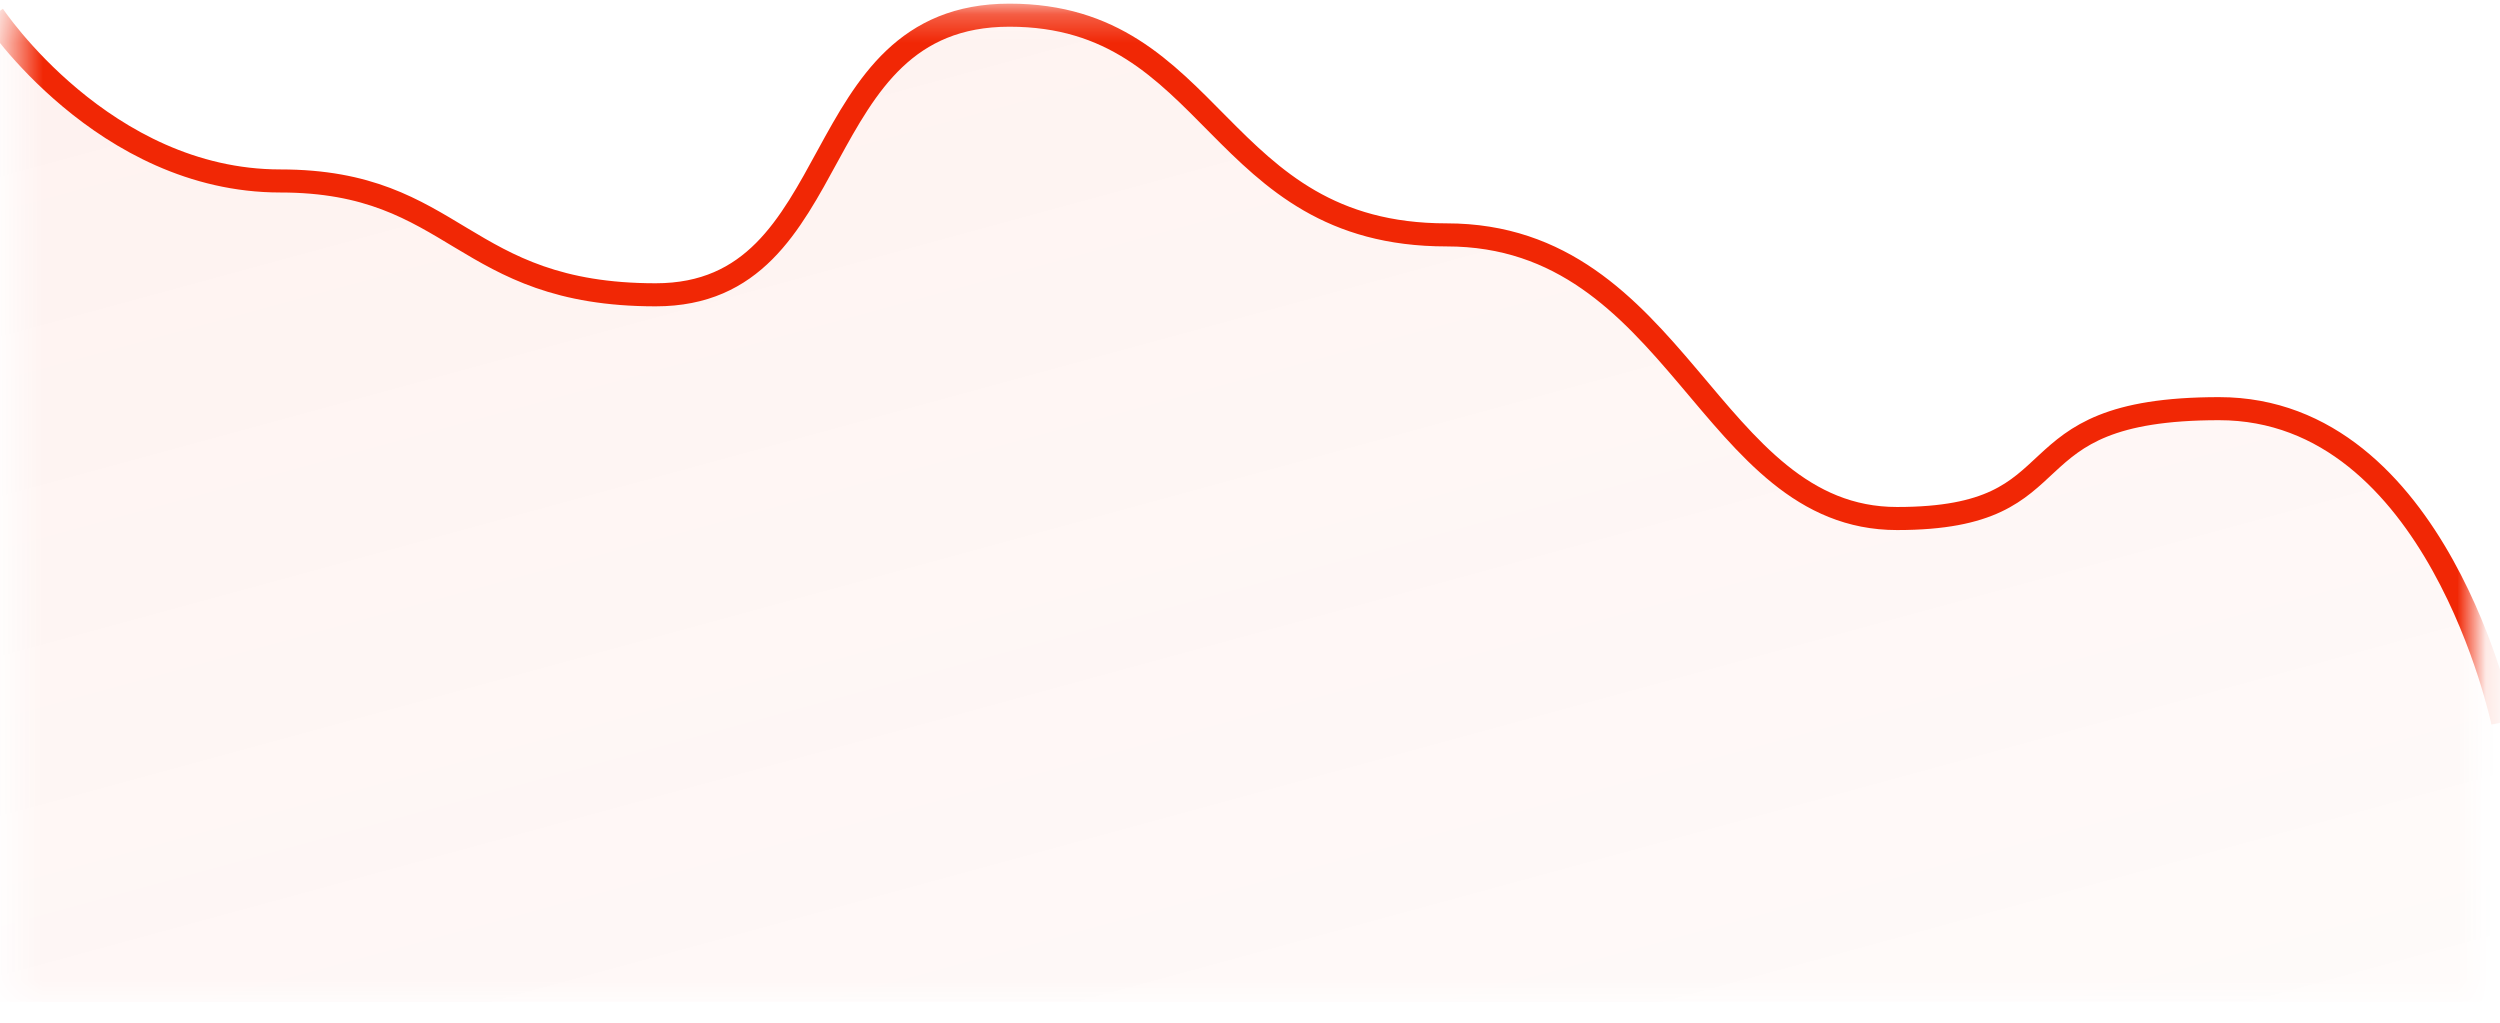 <svg width="88" height="36" viewBox="0 0 88 36" fill="none" xmlns="http://www.w3.org/2000/svg">
<mask id="mask0_3247_8230" style="mask-type:alpha" maskUnits="userSpaceOnUse" x="0" y="0" width="88" height="36">
<rect x="0.512" y="0.253" width="86.588" height="35.013" fill="#FCFCFC"/>
</mask>
<g mask="url(#mask0_3247_8230)">
<path opacity="0.08" d="M78.111 14.385C85.805 14.385 88.095 25.423 88.095 25.423V35.266H-0.235V0.534C-0.235 0.534 3.641 6.37 9.867 6.37C16.092 6.37 16.21 10.377 23.081 10.377C29.952 10.377 28.249 0.534 35.532 0.534C42.814 0.534 42.755 8.268 50.919 8.268C59.082 8.268 60.139 18.252 66.776 18.252C73.412 18.252 70.417 14.385 78.111 14.385Z" fill="url(#paint0_linear_3247_8230)"/>
<path d="M88.095 25.423C88.095 25.423 85.805 14.385 78.111 14.385C70.417 14.385 73.412 18.252 66.776 18.252C60.139 18.252 59.082 8.268 50.919 8.268C42.755 8.268 42.814 0.534 35.532 0.534C28.249 0.534 29.952 10.377 23.081 10.377C16.21 10.377 16.092 6.37 9.867 6.37C3.641 6.37 -0.235 0.534 -0.235 0.534" stroke="#F12705" stroke-width="0.812"/>
</g>
<defs>
<linearGradient id="paint0_linear_3247_8230" x1="28.835" y1="-34.841" x2="57.967" y2="71.978" gradientUnits="userSpaceOnUse">
<stop stop-color="#F12705"/>
<stop offset="1" stop-color="#F12705" stop-opacity="0"/>
</linearGradient>
</defs>
</svg>
